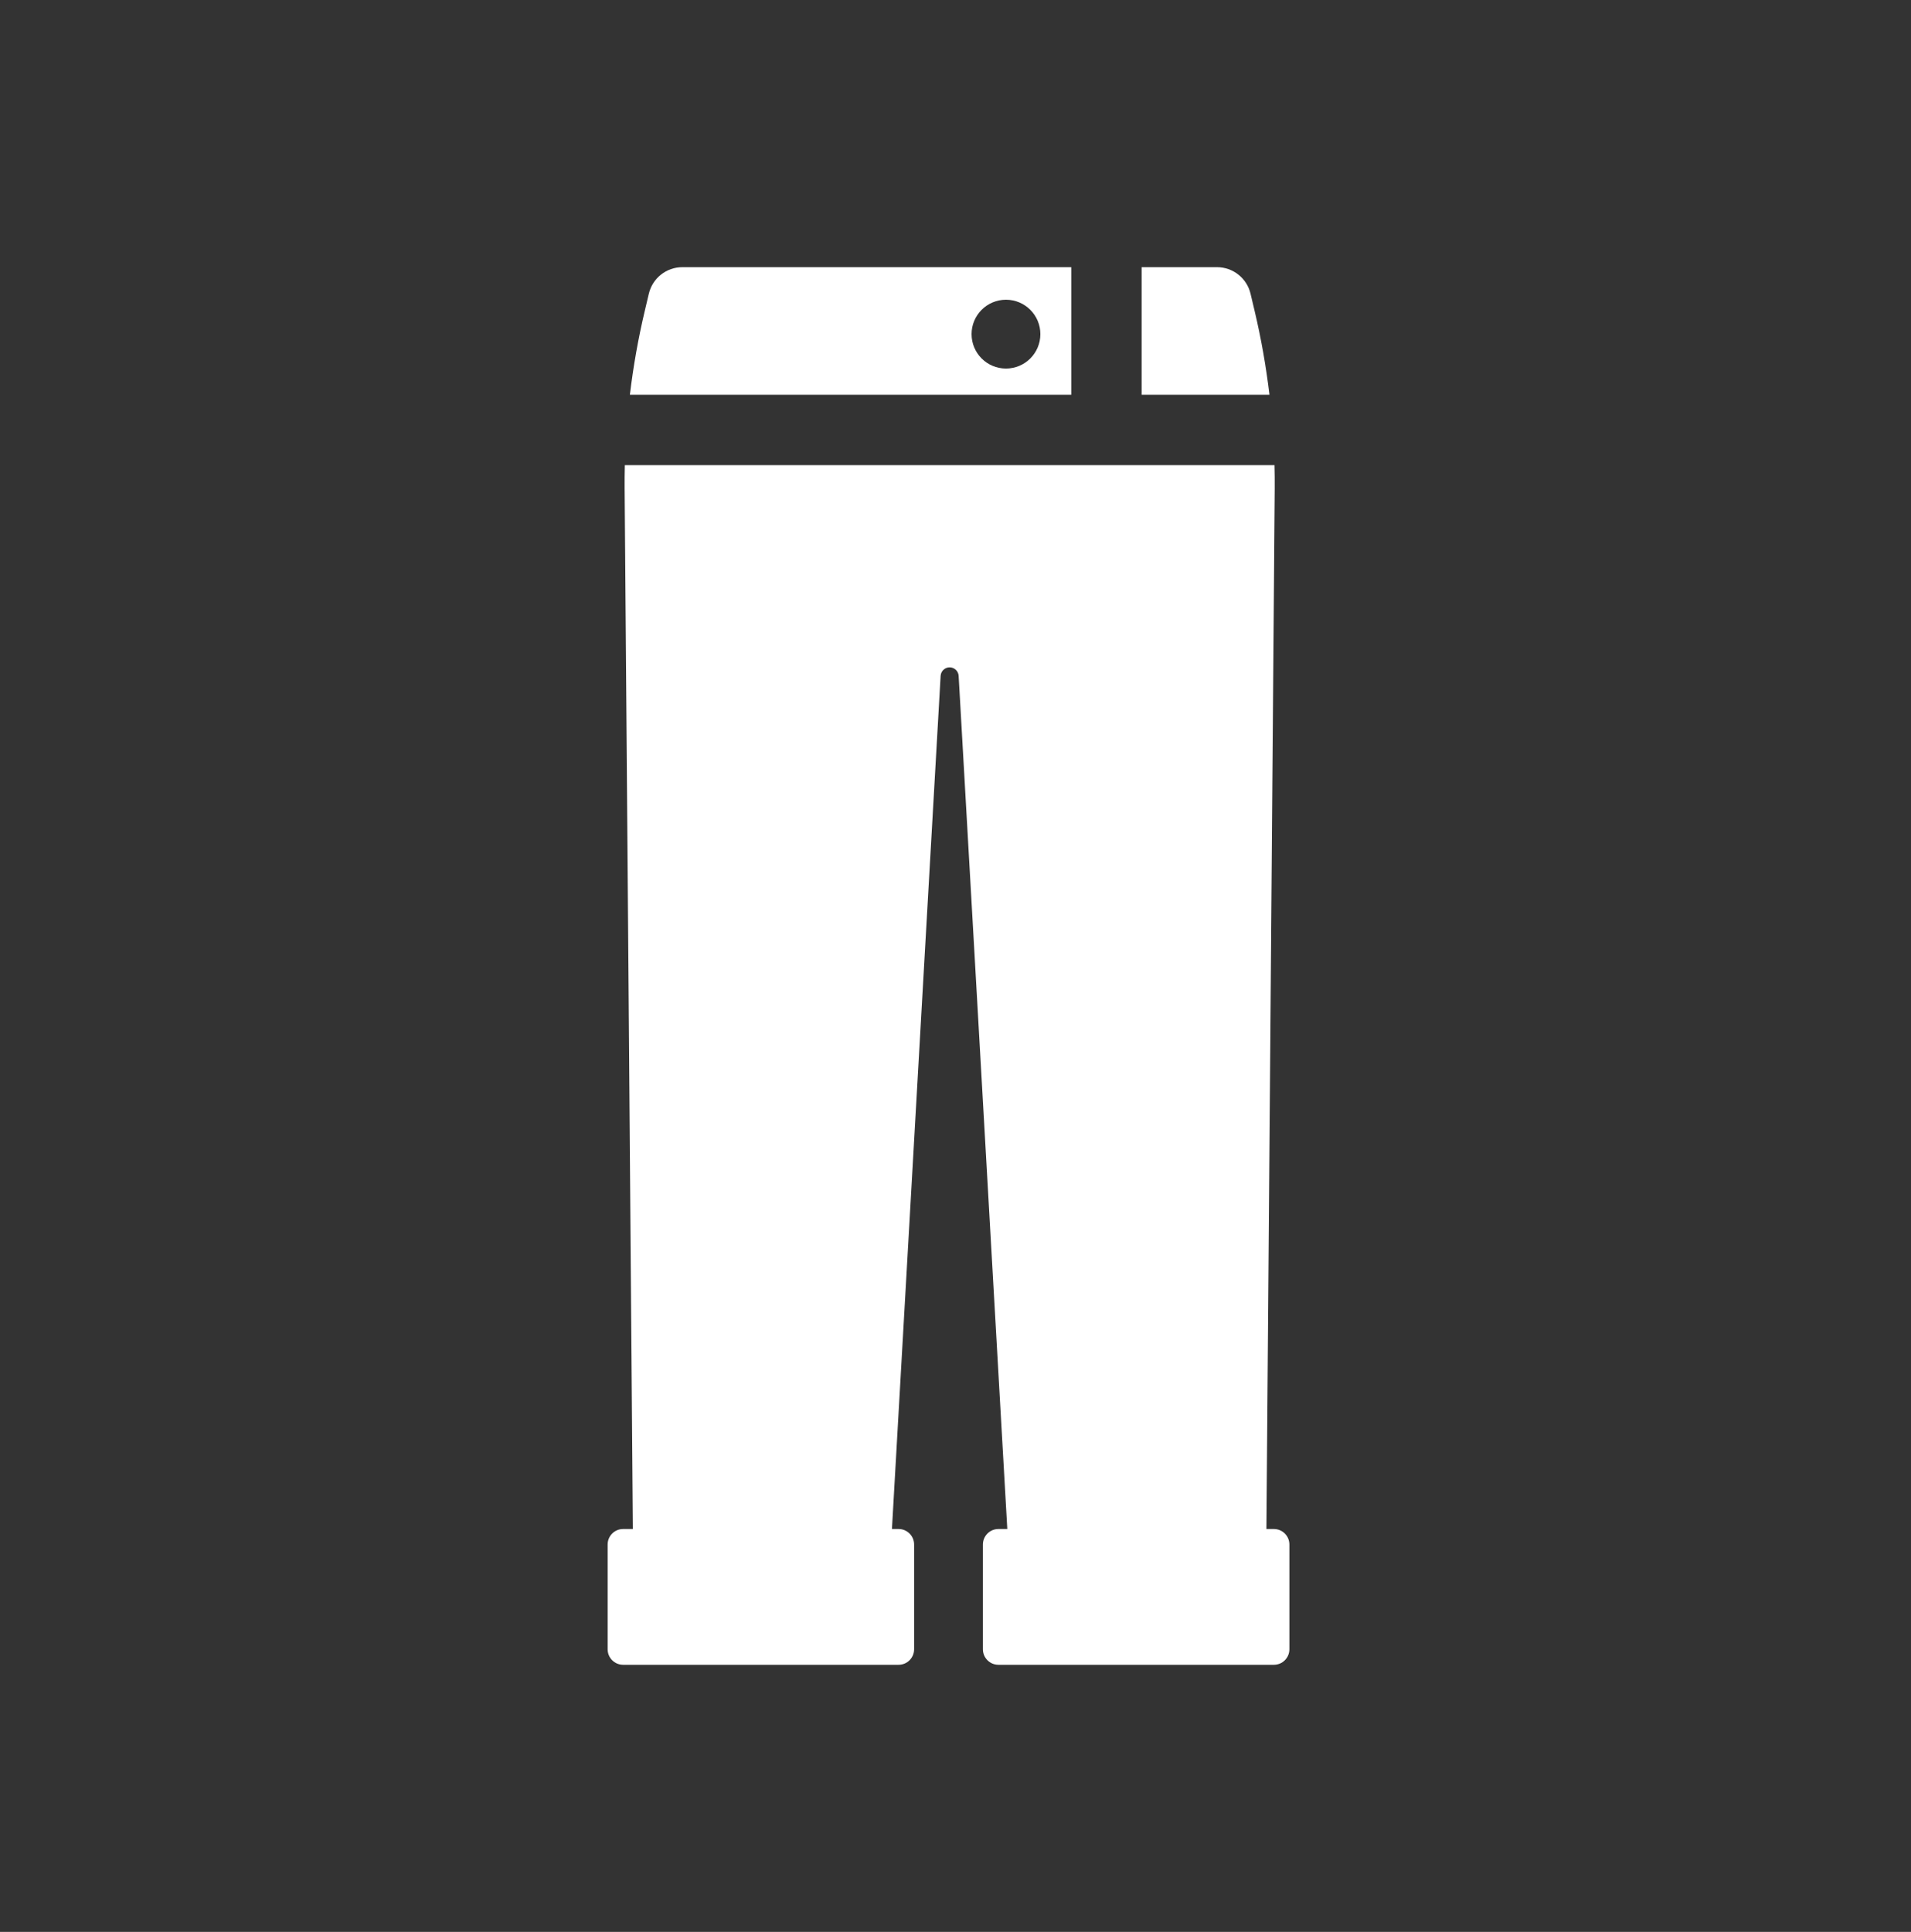 <svg width="93" height="94" viewBox="0 0 93 94" fill="none" xmlns="http://www.w3.org/2000/svg">
<rect x="0" y="0" width="93" height="94" fill="#333333" stroke="none"/>
<path d="M52.133 13H33.208C32.431 13 31.756 13.534 31.576 14.29L31.378 15.126C31.058 16.473 30.818 17.835 30.654 19.207H52.134V13H52.133ZM48.956 17.932C48.032 17.932 47.282 17.183 47.282 16.258C47.282 15.334 48.032 14.584 48.956 14.584C49.881 14.584 50.63 15.334 50.63 16.258C50.63 17.183 49.881 17.932 48.956 17.932Z" fill="white"/>
<path d="M61.056 15.125L60.858 14.29C60.678 13.534 60.003 13 59.225 13H55.558V19.207H61.779C61.615 17.835 61.376 16.472 61.056 15.125Z" fill="white"/>
<path d="M61.993 74.396H61.631L62.035 23.786C62.038 23.401 62.034 23.016 62.025 22.632H30.408C30.399 23.016 30.395 23.4 30.398 23.785L30.798 74.396H30.326C29.909 74.396 29.571 74.734 29.571 75.152V80.247C29.571 80.665 29.909 81.003 30.326 81.003H43.73C44.147 81.003 44.486 80.665 44.486 80.247V75.152C44.486 74.735 44.148 74.396 43.73 74.396H43.407L45.776 32.886C45.789 32.653 45.981 32.471 46.214 32.471C46.447 32.471 46.64 32.653 46.653 32.886L49.021 74.396H48.589C48.172 74.396 47.834 74.734 47.834 75.152V80.247C47.834 80.665 48.172 81.003 48.589 81.003H61.993C62.411 81.003 62.749 80.665 62.749 80.247V75.152C62.749 74.734 62.411 74.396 61.993 74.396Z" fill="white"/>
</svg>

